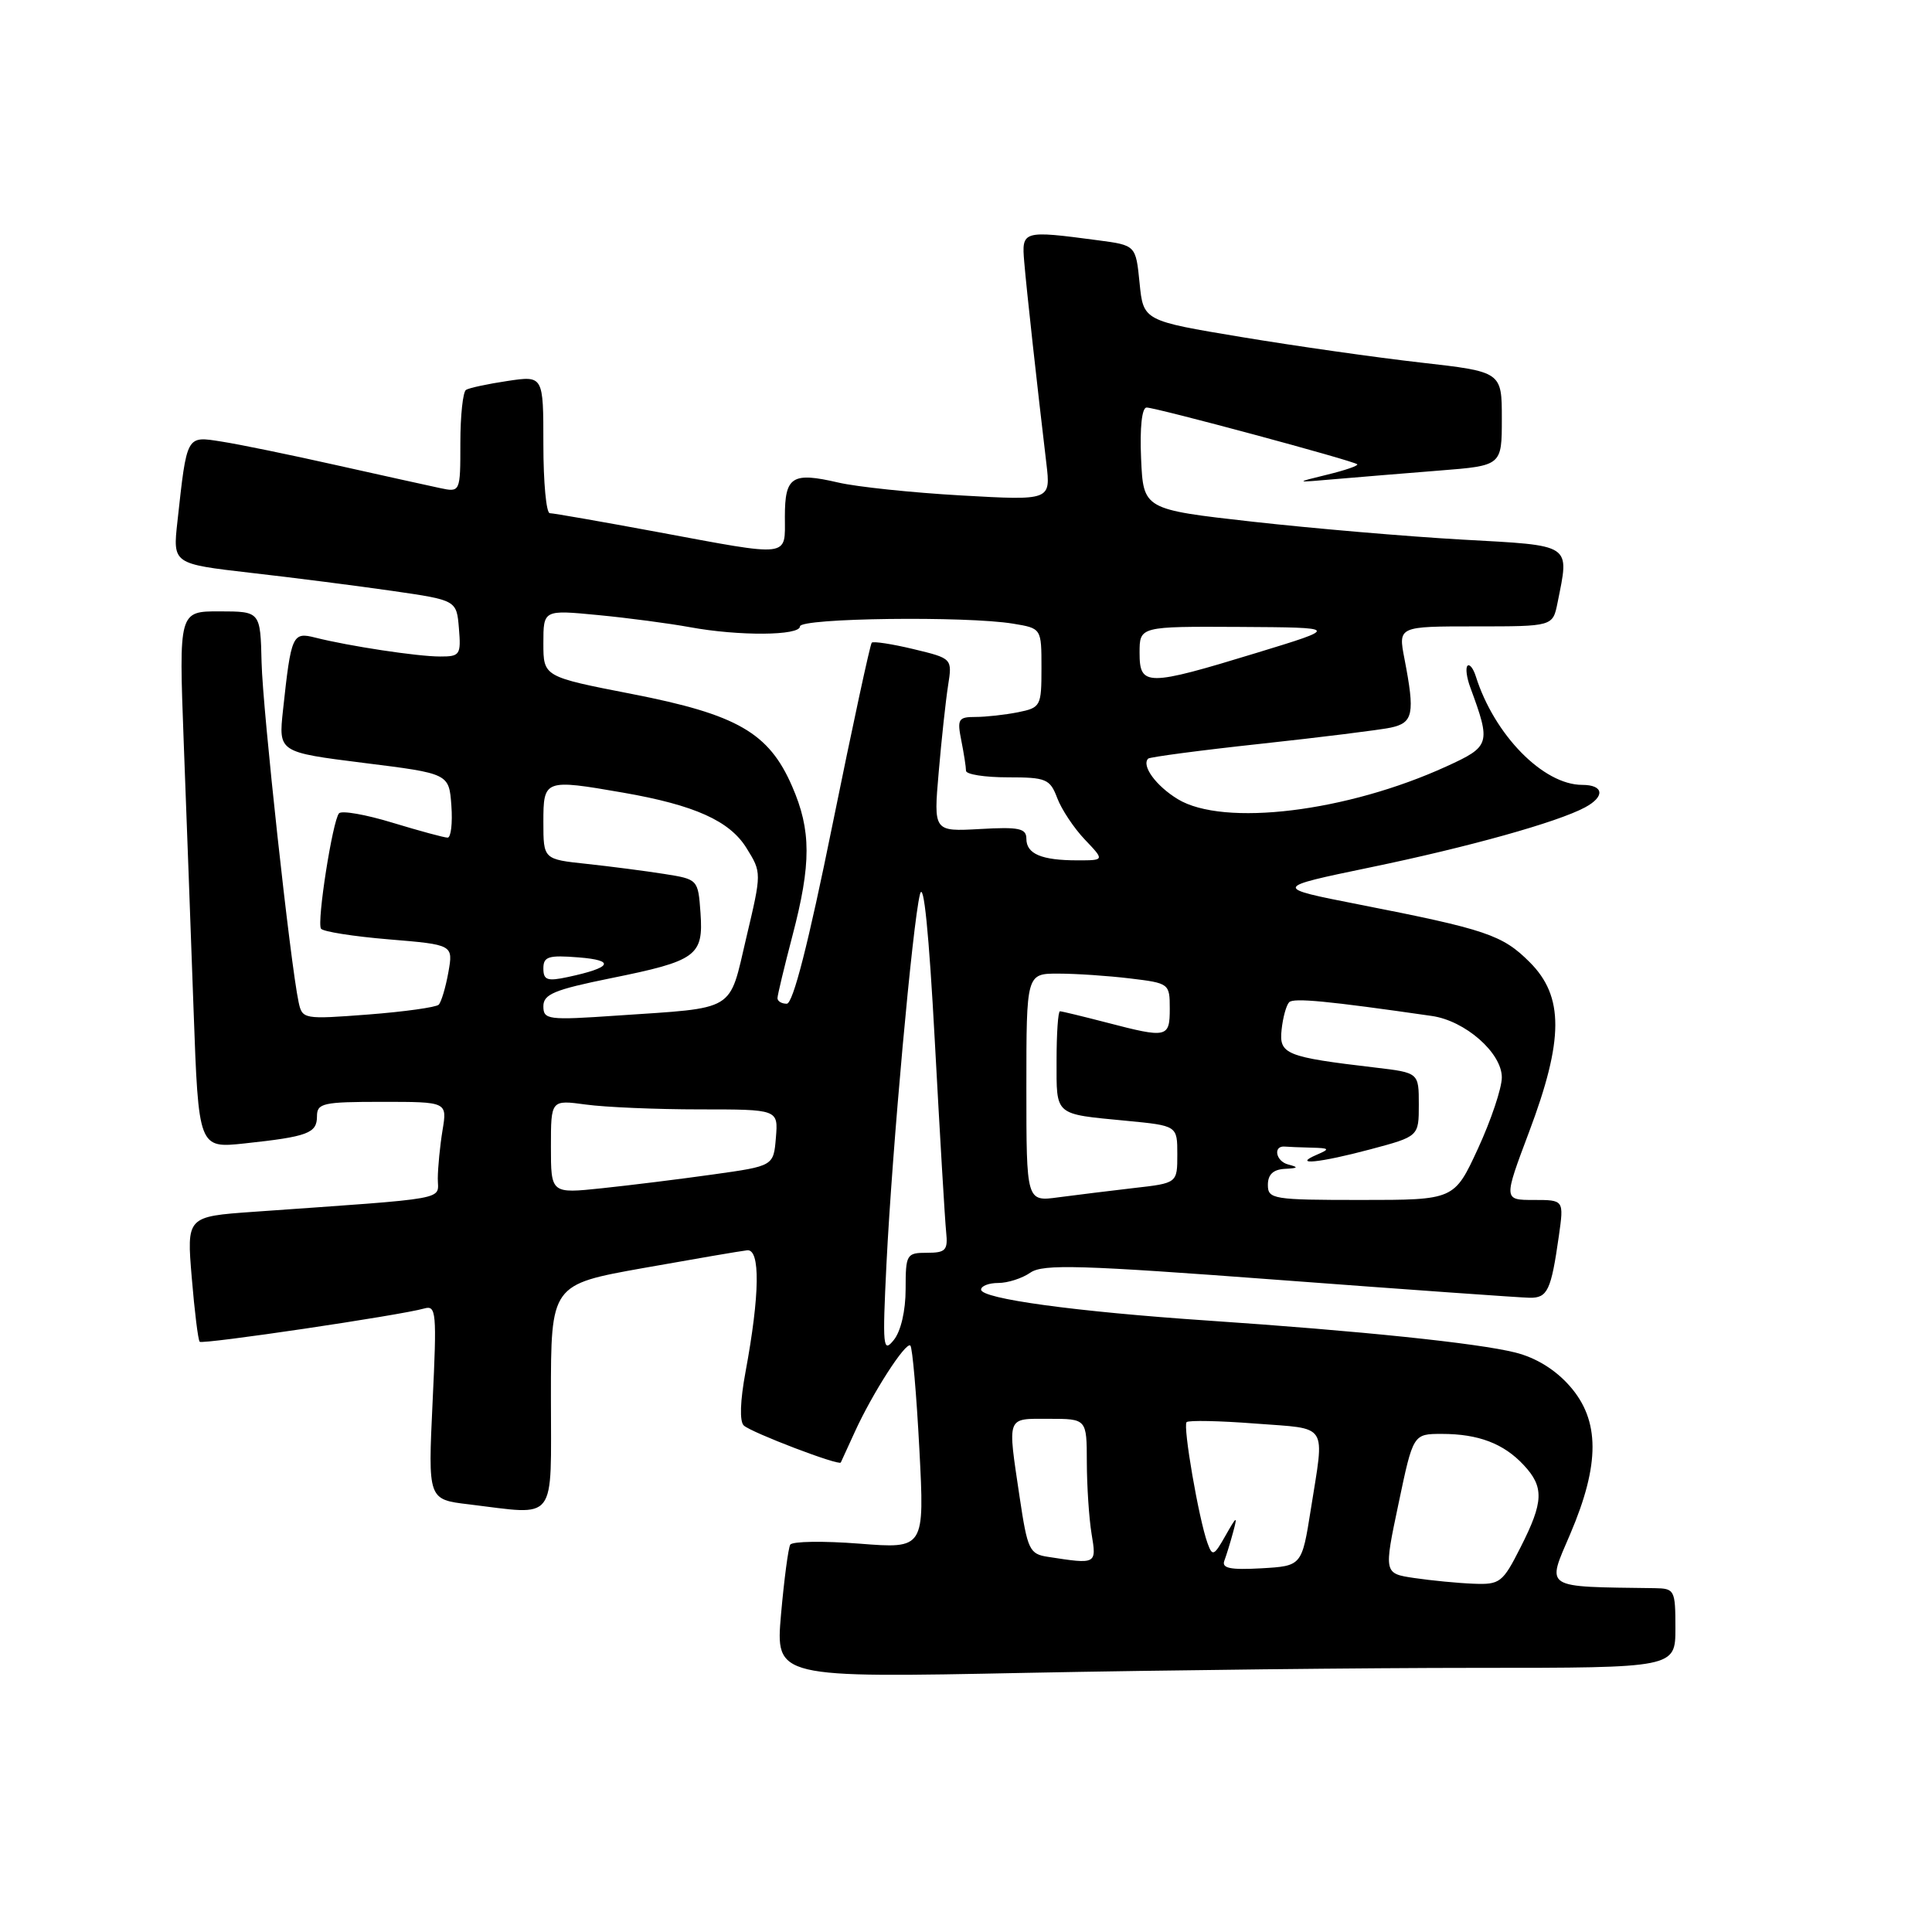 <?xml version="1.0" encoding="UTF-8" standalone="no"?>
<!DOCTYPE svg PUBLIC "-//W3C//DTD SVG 1.1//EN" "http://www.w3.org/Graphics/SVG/1.1/DTD/svg11.dtd" >
<svg xmlns="http://www.w3.org/2000/svg" xmlns:xlink="http://www.w3.org/1999/xlink" version="1.1" viewBox="0 0 256 256">
 <g >
 <path fill="currentColor"
d=" M 195.66 221.00 C 222.00 221.00 222.00 221.00 222.00 215.74 C 222.00 210.68 221.90 210.48 219.25 210.44 C 204.32 210.23 204.92 210.62 208.07 203.25 C 212.02 193.99 212.00 188.21 208.01 183.67 C 206.09 181.48 203.51 179.89 200.76 179.21 C 195.74 177.96 180.21 176.35 160.00 174.98 C 142.51 173.80 130.00 172.09 130.00 170.88 C 130.00 170.40 131.02 170.00 132.28 170.00 C 133.53 170.00 135.44 169.39 136.53 168.63 C 138.21 167.47 143.12 167.62 169.50 169.60 C 186.55 170.88 201.48 171.94 202.68 171.96 C 205.06 172.00 205.53 171.00 206.56 163.75 C 207.23 159.00 207.23 159.00 203.22 159.00 C 199.22 159.00 199.22 159.00 202.61 149.99 C 207.22 137.75 207.24 132.04 202.70 127.50 C 199.08 123.88 196.95 123.16 180.08 119.85 C 168.67 117.61 168.67 117.61 181.58 114.93 C 194.62 112.23 206.35 108.95 210.01 106.99 C 212.71 105.55 212.52 104.00 209.65 104.00 C 204.49 104.00 197.99 97.37 195.55 89.61 C 195.22 88.57 194.73 87.94 194.45 88.22 C 194.17 88.50 194.34 89.80 194.83 91.11 C 197.57 98.55 197.47 98.90 191.69 101.54 C 178.50 107.58 162.12 109.58 156.06 105.89 C 153.17 104.13 151.22 101.45 152.14 100.52 C 152.36 100.31 159.05 99.42 167.02 98.56 C 174.98 97.70 182.74 96.73 184.25 96.42 C 187.28 95.78 187.51 94.60 186.09 87.25 C 185.27 83.00 185.27 83.00 195.51 83.00 C 205.75 83.00 205.75 83.00 206.38 79.88 C 207.96 71.97 208.49 72.32 193.75 71.50 C 186.46 71.09 173.97 70.02 166.00 69.13 C 151.50 67.50 151.50 67.50 151.20 60.75 C 151.02 56.64 151.31 54.00 151.93 54.00 C 153.17 54.00 179.36 61.05 179.84 61.52 C 180.03 61.70 178.23 62.32 175.84 62.90 C 171.50 63.96 171.50 63.96 177.00 63.48 C 180.03 63.22 186.21 62.71 190.75 62.35 C 199.00 61.70 199.00 61.70 199.00 55.48 C 199.00 49.26 199.00 49.26 188.25 48.04 C 182.34 47.37 171.65 45.85 164.50 44.66 C 151.50 42.50 151.50 42.50 151.00 37.50 C 150.50 32.50 150.50 32.50 145.50 31.84 C 135.46 30.51 135.36 30.54 135.72 34.75 C 136.02 38.36 137.43 51.15 138.65 61.41 C 139.23 66.32 139.23 66.32 127.37 65.65 C 120.84 65.28 113.51 64.51 111.08 63.94 C 104.95 62.52 104.00 63.12 104.00 68.47 C 104.00 73.92 104.96 73.81 87.10 70.49 C 79.72 69.12 73.31 68.00 72.85 68.00 C 72.38 68.00 72.00 63.90 72.00 58.89 C 72.00 49.77 72.00 49.77 67.25 50.48 C 64.64 50.87 62.16 51.40 61.75 51.66 C 61.34 51.91 61.00 55.07 61.00 58.68 C 61.00 65.25 61.00 65.25 58.25 64.66 C 56.74 64.34 50.55 62.97 44.50 61.62 C 38.45 60.26 31.63 58.86 29.35 58.51 C 24.66 57.77 24.78 57.55 23.51 69.11 C 22.89 74.71 22.89 74.71 33.20 75.90 C 38.86 76.54 47.33 77.63 52.00 78.30 C 60.50 79.53 60.50 79.53 60.81 83.26 C 61.10 86.77 60.95 87.00 58.31 86.99 C 55.30 86.99 46.23 85.61 41.79 84.49 C 38.75 83.72 38.58 84.08 37.50 94.09 C 36.90 99.67 36.90 99.67 48.20 101.09 C 59.50 102.50 59.50 102.50 59.81 106.75 C 59.98 109.09 59.75 111.00 59.31 110.99 C 58.86 110.99 55.59 110.10 52.03 109.02 C 48.47 107.93 45.27 107.37 44.92 107.77 C 44.07 108.75 41.97 122.14 42.53 123.05 C 42.77 123.44 46.81 124.08 51.51 124.47 C 60.06 125.18 60.06 125.18 59.41 128.84 C 59.05 130.85 58.47 132.78 58.13 133.13 C 57.78 133.47 53.58 134.06 48.78 134.43 C 40.25 135.08 40.05 135.05 39.57 132.80 C 38.48 127.74 34.81 94.07 34.66 87.76 C 34.50 81.02 34.50 81.02 29.10 81.01 C 23.70 81.00 23.70 81.00 24.34 98.25 C 24.70 107.74 25.29 123.75 25.65 133.83 C 26.31 152.16 26.31 152.16 32.41 151.51 C 40.78 150.61 42.00 150.16 42.00 147.93 C 42.00 146.17 42.77 146.00 50.63 146.00 C 59.26 146.00 59.26 146.00 58.64 149.75 C 58.30 151.81 58.02 154.69 58.01 156.15 C 58.00 159.08 60.14 158.69 33.61 160.57 C 24.73 161.20 24.73 161.20 25.41 169.31 C 25.78 173.77 26.25 177.58 26.46 177.79 C 26.84 178.17 53.10 174.28 56.22 173.38 C 57.81 172.92 57.89 173.89 57.32 185.79 C 56.71 198.69 56.71 198.69 62.10 199.33 C 73.96 200.76 73.00 202.01 73.00 185.11 C 73.00 170.21 73.00 170.21 85.25 168.02 C 91.99 166.82 98.17 165.76 99.00 165.67 C 100.76 165.47 100.69 171.53 98.79 181.76 C 98.07 185.64 97.98 188.36 98.56 188.89 C 99.59 189.83 111.17 194.25 111.41 193.79 C 111.49 193.63 112.32 191.82 113.25 189.77 C 115.59 184.62 120.04 177.71 120.63 178.30 C 120.90 178.57 121.44 184.74 121.82 192.01 C 122.51 205.22 122.51 205.22 113.86 204.54 C 109.10 204.17 104.98 204.23 104.71 204.68 C 104.45 205.13 103.90 209.29 103.49 213.91 C 102.76 222.33 102.76 222.33 136.04 221.66 C 154.35 221.30 181.18 221.00 195.66 221.00 Z  M 187.43 209.10 C 183.36 208.50 183.36 208.50 185.31 199.25 C 187.25 190.00 187.25 190.00 191.06 190.00 C 195.90 190.00 199.25 191.28 201.90 194.13 C 204.62 197.04 204.55 198.99 201.48 205.03 C 199.11 209.72 198.75 209.99 195.23 209.85 C 193.18 209.77 189.67 209.43 187.43 209.10 Z  M 162.23 206.81 C 162.50 206.09 163.03 204.38 163.40 203.00 C 164.00 200.78 163.88 200.84 162.39 203.47 C 160.85 206.19 160.65 206.27 160.00 204.47 C 158.84 201.27 156.72 188.95 157.23 188.44 C 157.49 188.18 161.59 188.26 166.35 188.63 C 176.16 189.38 175.52 188.40 173.69 200.00 C 172.50 207.50 172.50 207.50 167.12 207.81 C 163.02 208.04 161.86 207.80 162.23 206.81 Z  M 138.86 206.29 C 136.41 205.92 136.15 205.37 135.11 198.40 C 133.49 187.47 133.29 188.00 139.00 188.00 C 144.00 188.00 144.00 188.00 144.01 193.75 C 144.02 196.91 144.30 201.19 144.64 203.25 C 145.31 207.29 145.32 207.29 138.86 206.29 Z  M 117.46 167.50 C 118.23 152.11 120.92 122.39 121.90 118.50 C 122.39 116.57 123.09 123.56 123.87 138.00 C 124.54 150.38 125.21 161.74 125.37 163.25 C 125.62 165.67 125.31 166.00 122.83 166.00 C 120.12 166.00 120.00 166.20 120.00 170.81 C 120.00 173.68 119.37 176.40 118.43 177.56 C 117.00 179.34 116.92 178.50 117.46 167.50 Z  M 136.00 144.11 C 136.00 129.00 136.00 129.00 140.25 129.01 C 142.59 129.01 146.86 129.30 149.75 129.65 C 154.92 130.27 155.00 130.33 155.00 133.64 C 155.00 137.51 154.67 137.59 146.66 135.50 C 143.49 134.68 140.70 134.00 140.45 134.00 C 140.20 134.00 140.00 136.94 140.00 140.53 C 140.00 147.92 139.61 147.58 149.25 148.51 C 156.00 149.16 156.00 149.16 156.00 152.96 C 156.00 156.77 156.00 156.77 150.25 157.42 C 147.09 157.79 142.59 158.34 140.25 158.65 C 136.00 159.23 136.00 159.23 136.00 144.11 Z  M 168.00 157.00 C 168.00 155.63 168.71 154.96 170.25 154.88 C 172.03 154.79 172.12 154.67 170.69 154.30 C 169.02 153.87 168.65 151.76 170.28 151.93 C 170.67 151.97 172.24 152.03 173.75 152.07 C 176.19 152.13 176.27 152.24 174.50 153.00 C 171.10 154.46 174.85 154.09 181.59 152.29 C 188.00 150.58 188.00 150.58 188.00 146.36 C 188.00 142.14 188.00 142.14 182.25 141.46 C 170.36 140.06 169.46 139.70 169.82 136.43 C 169.99 134.82 170.44 133.19 170.82 132.80 C 171.41 132.20 175.93 132.63 189.72 134.62 C 194.15 135.25 199.00 139.51 199.00 142.76 C 199.00 144.18 197.58 148.41 195.85 152.17 C 192.70 159.00 192.70 159.00 180.35 159.00 C 168.67 159.00 168.00 158.89 168.00 157.00 Z  M 73.00 151.94 C 73.00 145.73 73.00 145.73 77.64 146.36 C 80.19 146.71 86.97 147.00 92.70 147.00 C 103.12 147.00 103.12 147.00 102.81 150.75 C 102.50 154.50 102.50 154.50 94.50 155.62 C 90.10 156.24 83.46 157.06 79.75 157.45 C 73.00 158.16 73.00 158.16 73.00 151.94 Z  M 72.00 133.33 C 72.00 131.74 73.45 131.14 80.93 129.62 C 92.31 127.32 93.22 126.66 92.82 120.97 C 92.50 116.52 92.49 116.51 88.00 115.80 C 85.53 115.41 80.91 114.81 77.75 114.47 C 72.00 113.86 72.00 113.86 72.00 108.93 C 72.00 103.27 72.14 103.22 82.57 105.03 C 92.05 106.68 96.69 108.77 98.92 112.38 C 100.93 115.62 100.93 115.62 98.89 124.24 C 96.55 134.19 97.71 133.49 81.75 134.57 C 72.60 135.20 72.00 135.12 72.00 133.33 Z  M 103.02 132.25 C 103.03 131.84 103.92 128.12 105.00 124.00 C 107.51 114.44 107.50 110.02 104.96 104.19 C 101.88 97.09 97.69 94.68 83.75 91.96 C 72.00 89.67 72.00 89.67 72.00 85.23 C 72.00 80.80 72.00 80.80 79.25 81.50 C 83.24 81.88 88.70 82.61 91.39 83.10 C 97.90 84.30 106.00 84.24 106.00 83.00 C 106.00 81.89 128.03 81.61 134.25 82.64 C 138.00 83.26 138.00 83.26 138.00 88.51 C 138.00 93.58 137.90 93.77 134.88 94.38 C 133.16 94.72 130.63 95.00 129.25 95.00 C 126.98 95.00 126.81 95.29 127.38 98.13 C 127.72 99.84 128.00 101.64 128.00 102.13 C 128.00 102.61 130.49 103.00 133.52 103.00 C 138.63 103.00 139.13 103.21 140.09 105.75 C 140.66 107.26 142.31 109.74 143.75 111.25 C 146.37 114.00 146.37 114.00 142.77 114.00 C 138.01 114.00 136.00 113.15 136.00 111.14 C 136.00 109.76 135.03 109.55 129.85 109.85 C 123.70 110.19 123.70 110.19 124.38 102.35 C 124.75 98.03 125.31 92.87 125.62 90.87 C 126.19 87.25 126.19 87.25 121.04 86.01 C 118.21 85.33 115.72 84.95 115.51 85.16 C 115.30 85.37 112.96 96.22 110.31 109.27 C 107.12 125.01 105.08 133.00 104.25 133.00 C 103.56 133.00 103.01 132.66 103.02 132.25 Z  M 72.00 128.32 C 72.00 126.75 72.67 126.54 76.67 126.86 C 81.60 127.25 81.07 128.22 75.25 129.46 C 72.51 130.05 72.00 129.87 72.00 128.32 Z  M 151.00 86.50 C 151.00 83.00 151.00 83.00 164.25 83.07 C 177.50 83.15 177.50 83.15 166.50 86.51 C 151.94 90.96 151.00 90.96 151.00 86.50 Z "/>
</g>
</svg>